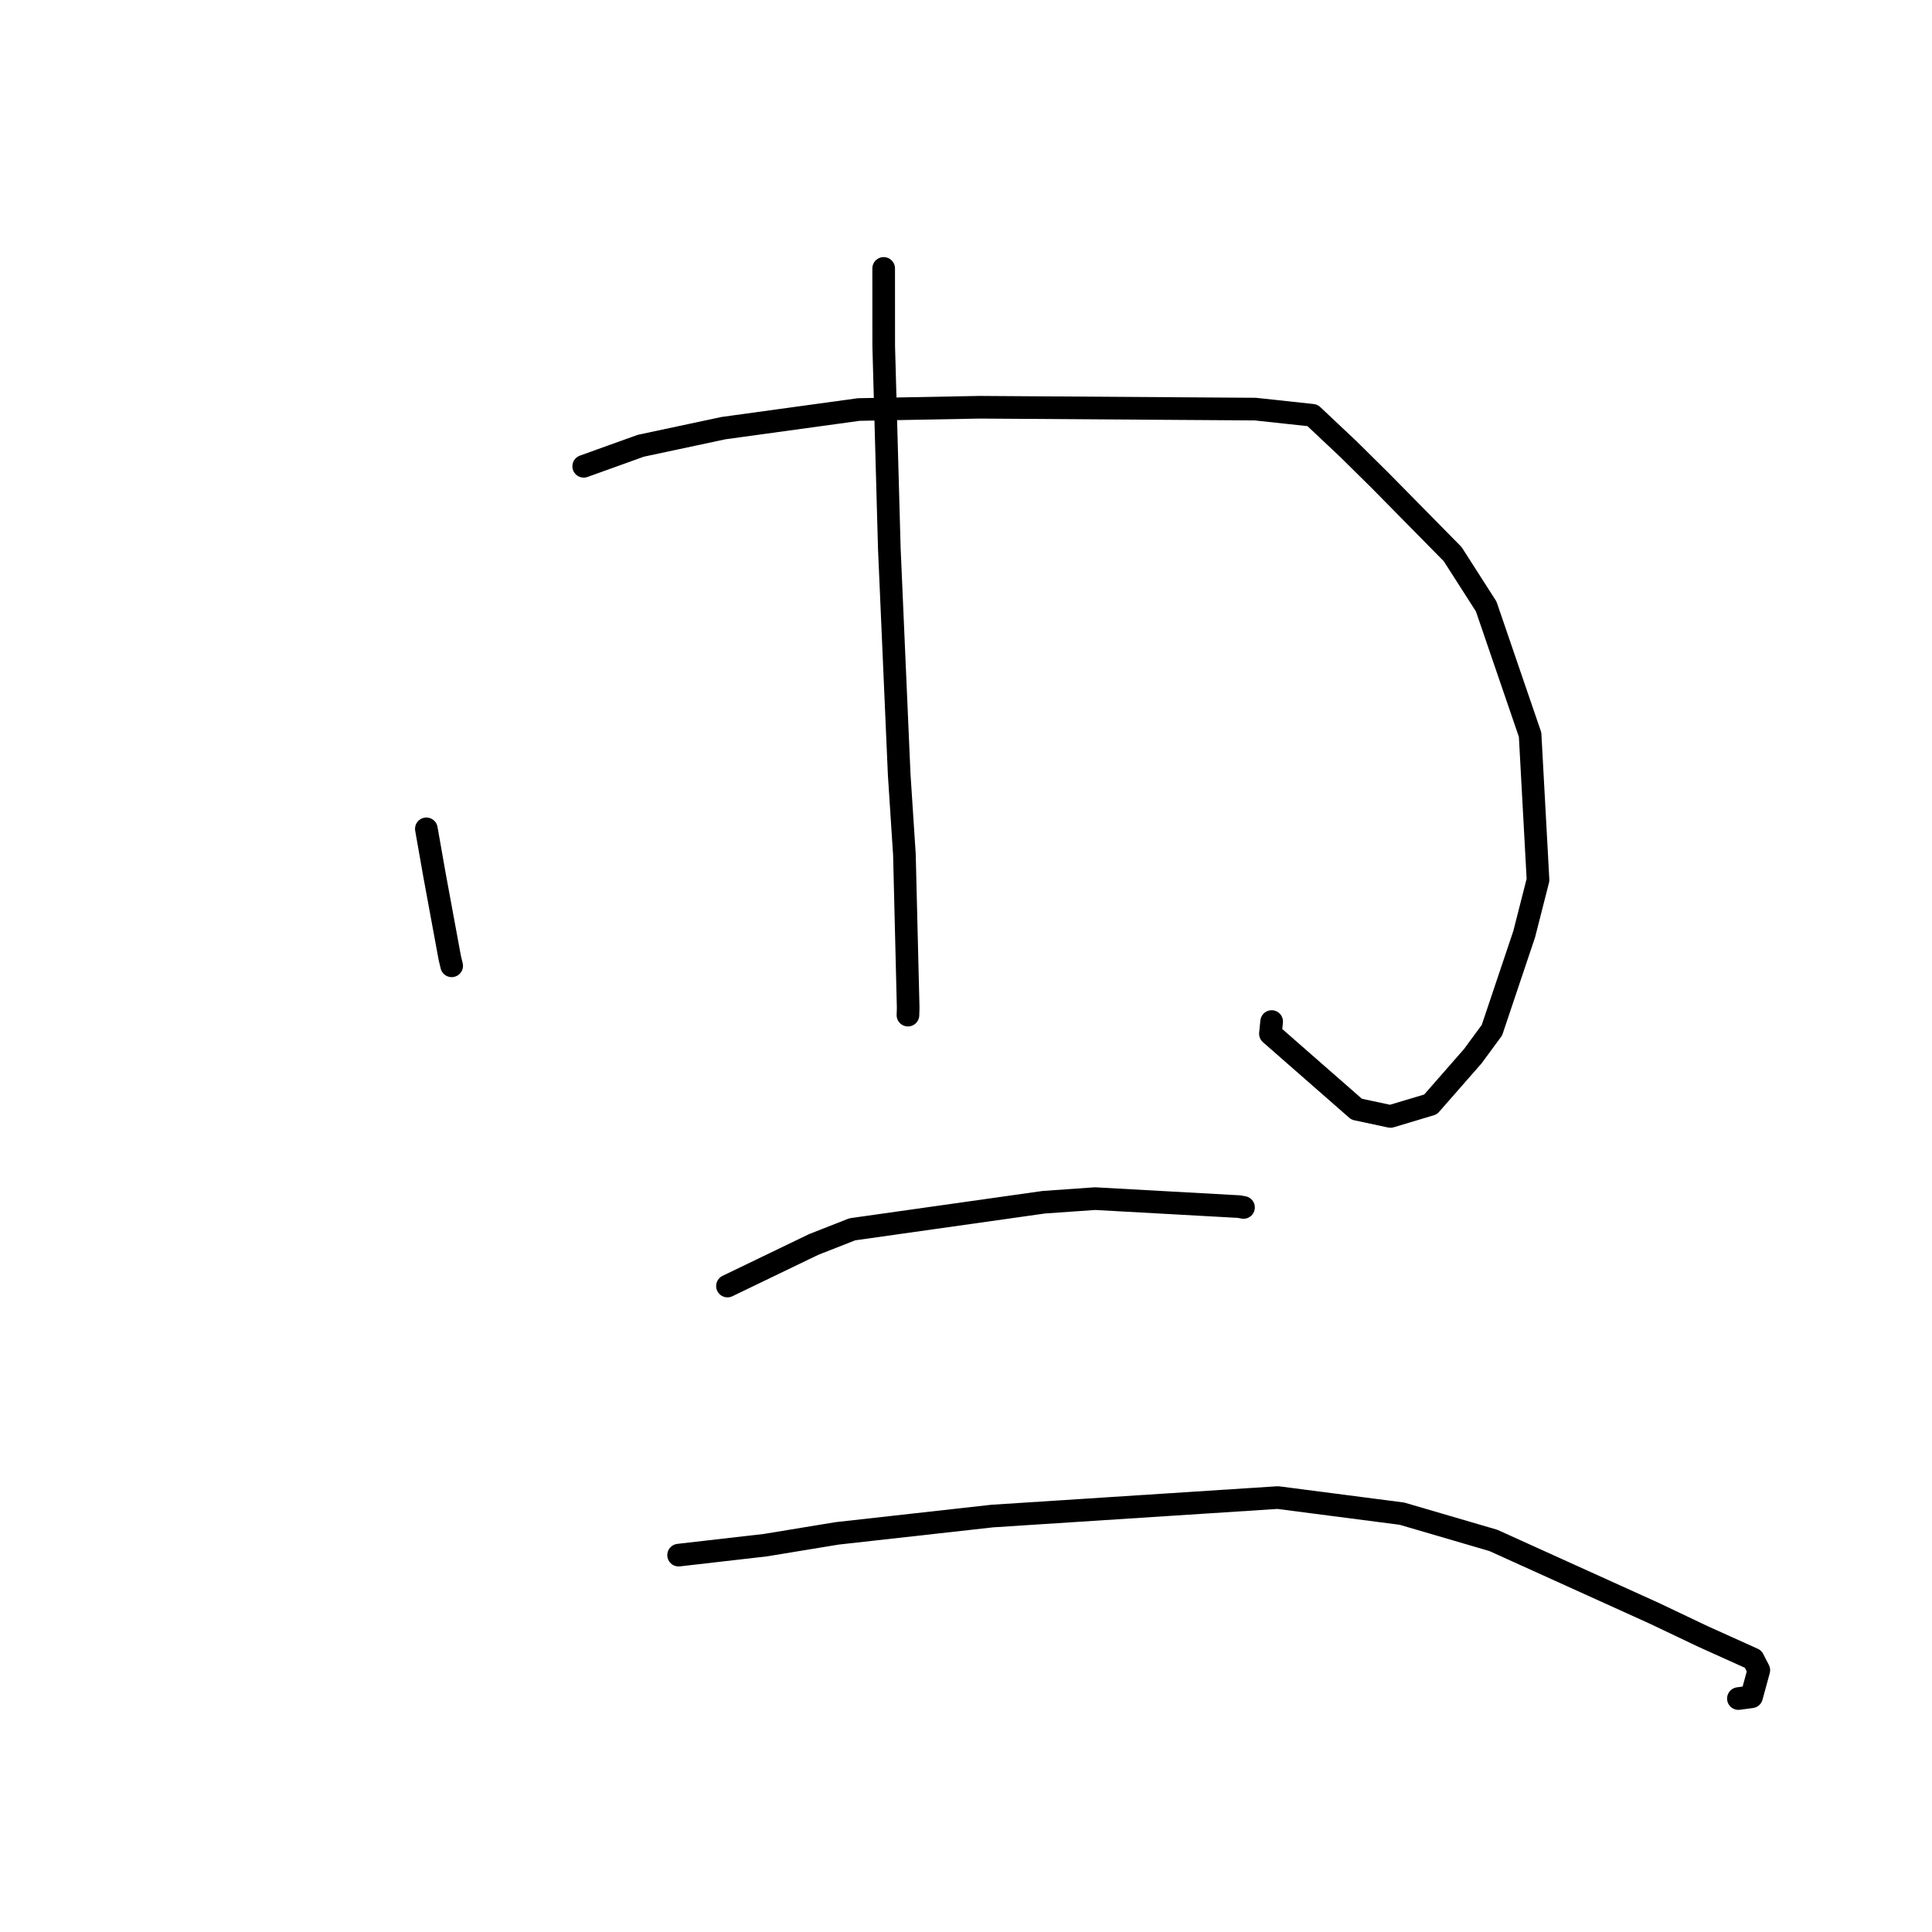 <?xml version="1.0" standalone="no"?>
    <svg width="256" height="256" xmlns="http://www.w3.org/2000/svg" version="1.1">
    <polyline stroke="black" stroke-width="3" stroke-linecap="round" fill="transparent" stroke-linejoin="round" points="56.494 109.826 57.562 115.894 59.598 126.928 59.85 127.976 " />
        <polyline stroke="black" stroke-width="3" stroke-linecap="round" fill="transparent" stroke-linejoin="round" points="77.343 61.786 84.907 59.066 95.872 56.729 113.79 54.264 129.828 53.963 166.328 54.209 173.909 55.027 178.667 59.509 182.831 63.622 192.49 73.43 196.928 80.36 202.746 97.35 203.796 116.591 201.966 123.771 197.69 136.5 195.157 139.947 189.555 146.343 184.243 147.934 179.764 146.977 168.337 136.97 168.501 135.36 " />
        <polyline stroke="black" stroke-width="3" stroke-linecap="round" fill="transparent" stroke-linejoin="round" points="117.091 35.567 117.097 45.862 117.839 72.672 119.148 102.63 119.839 113.228 120.338 133.529 120.308 134.509 " />
        <polyline stroke="black" stroke-width="3" stroke-linecap="round" fill="transparent" stroke-linejoin="round" points="96.393 170.407 107.816 164.899 112.931 162.89 138.32 159.3 145.1 158.825 164.215 159.885 164.722 159.981 164.772 159.991 " />
        <polyline stroke="black" stroke-width="3" stroke-linecap="round" fill="transparent" stroke-linejoin="round" points="89.917 206.063 101.415 204.742 110.912 203.181 131.455 200.887 169.312 198.435 185.765 200.568 197.877 204.112 219.161 213.751 225.643 216.836 232.297 219.837 233.053 221.312 232.091 224.833 230.348 225.067 " />
        </svg>